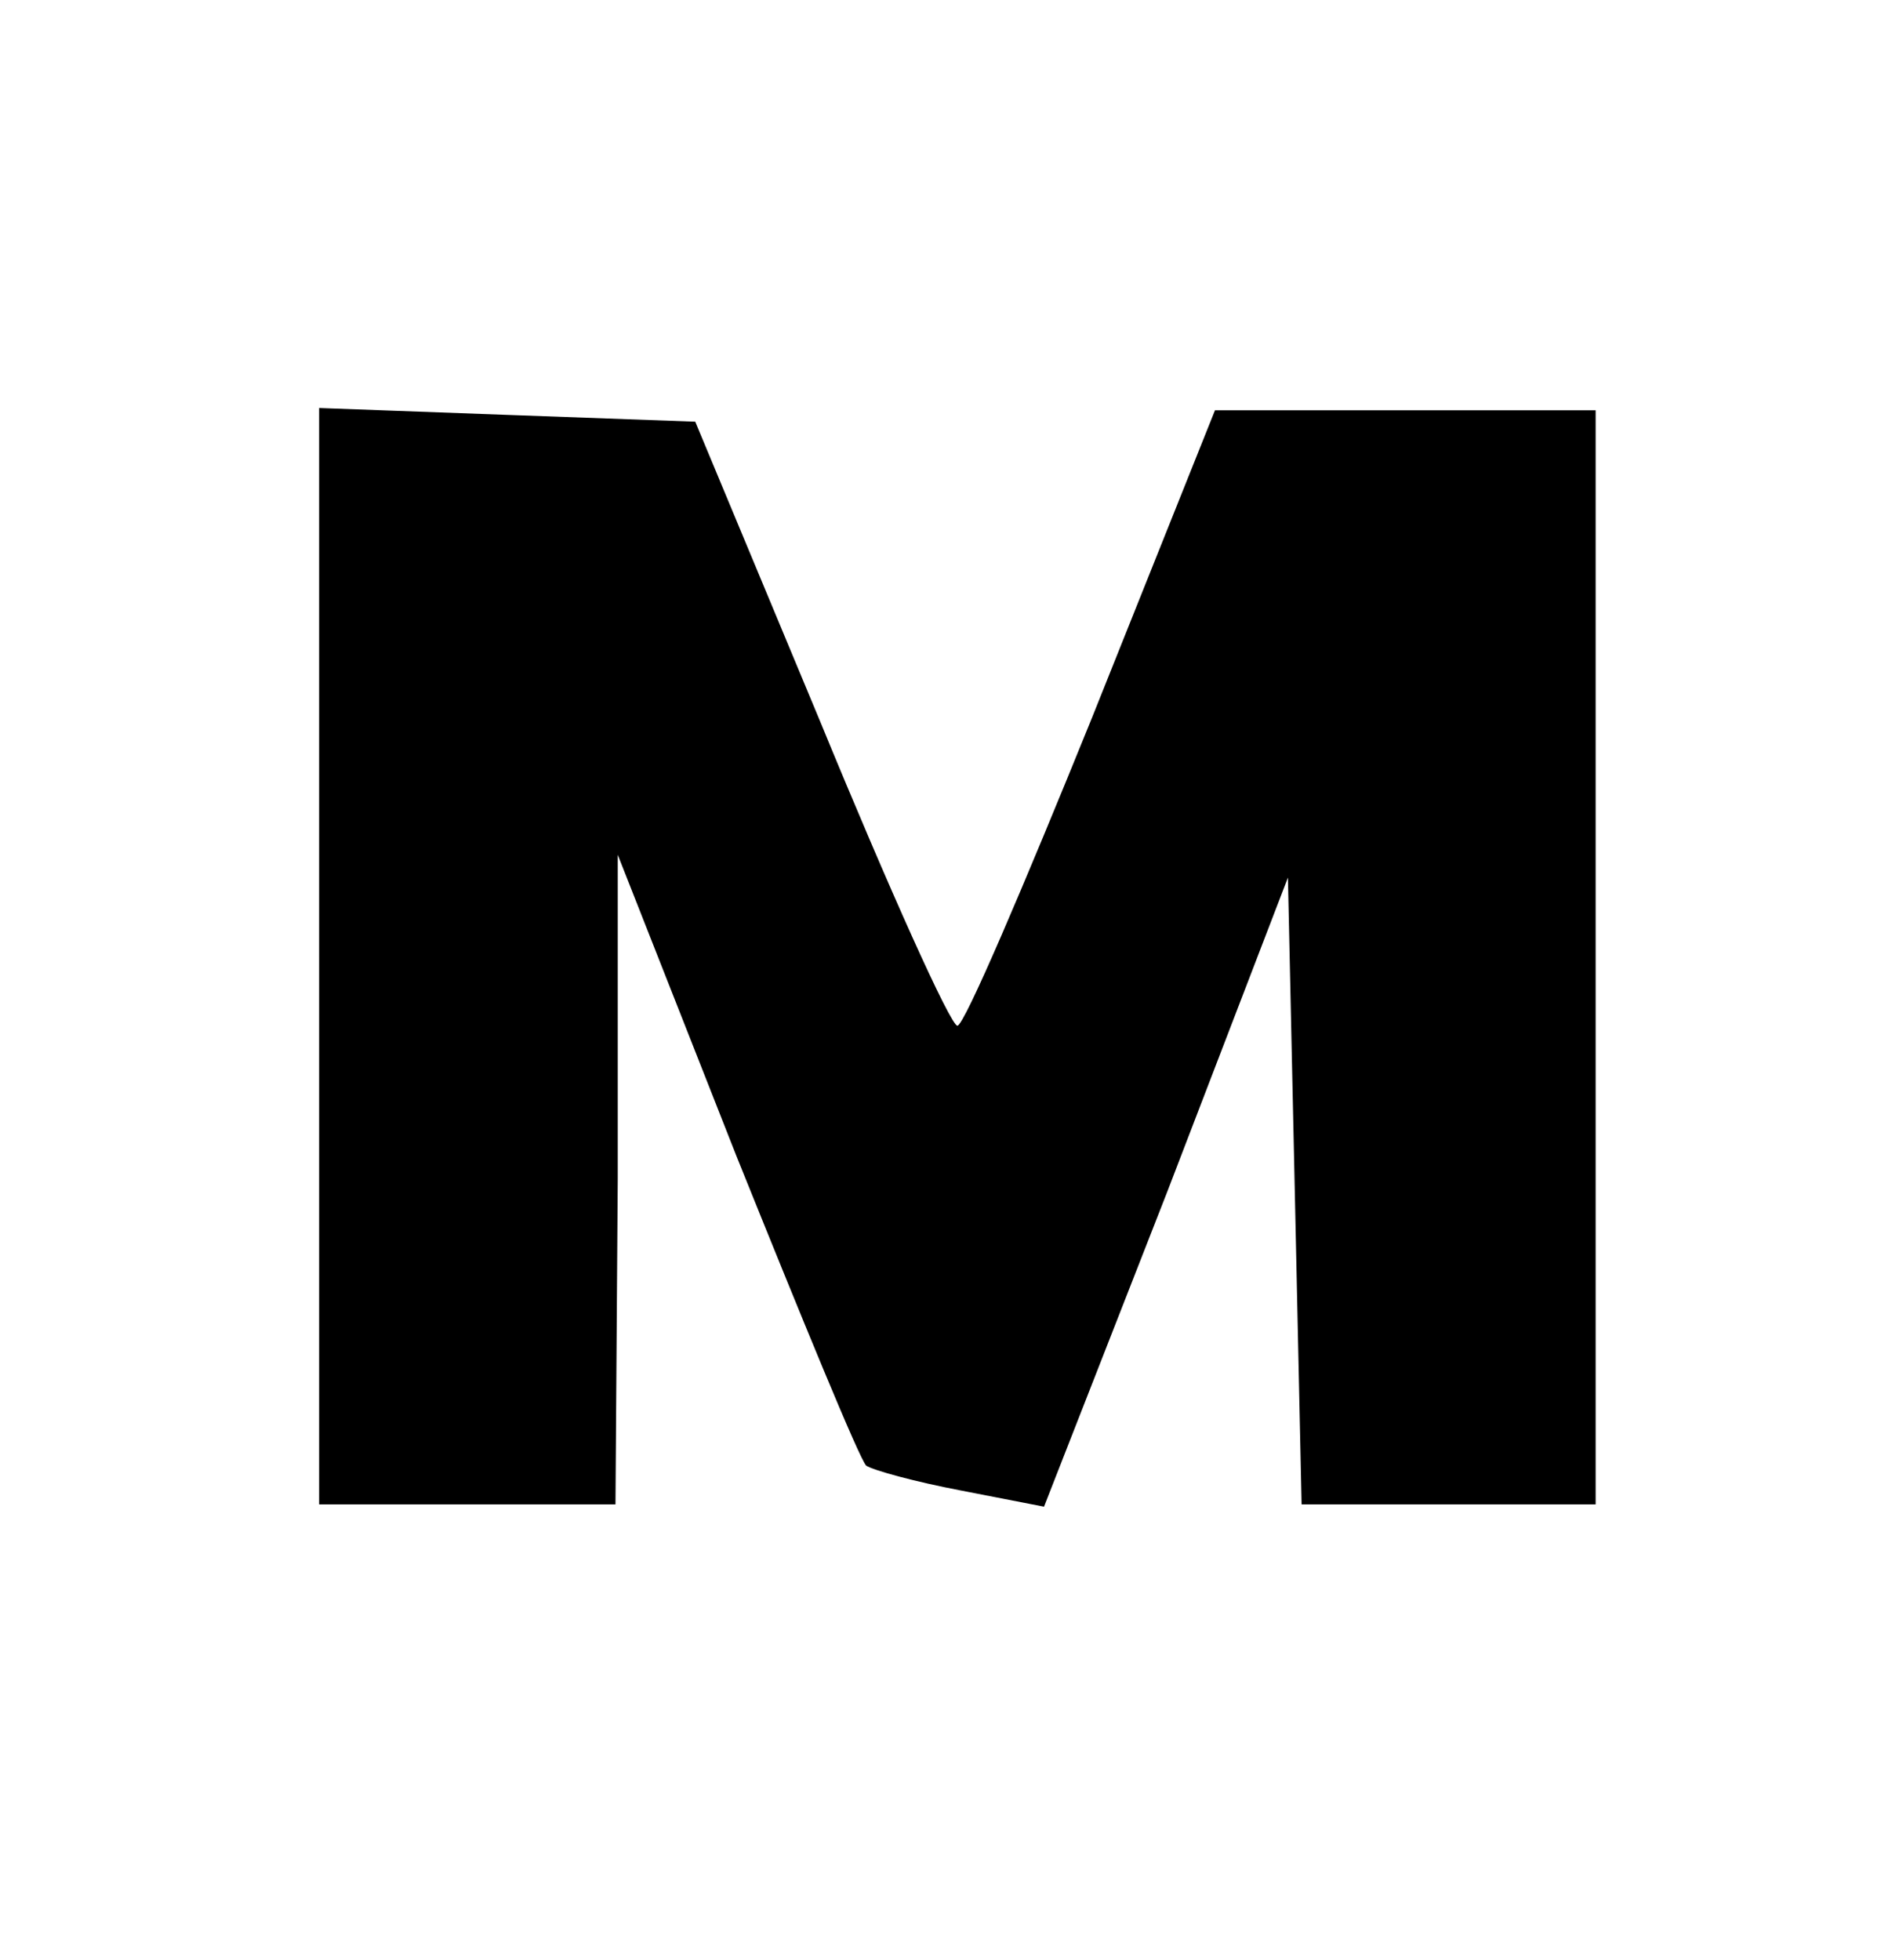 <?xml version="1.0" standalone="no"?>
<!DOCTYPE svg PUBLIC "-//W3C//DTD SVG 20010904//EN"
 "http://www.w3.org/TR/2001/REC-SVG-20010904/DTD/svg10.dtd">
<svg version="1.0" xmlns="http://www.w3.org/2000/svg"
 width="83pt" height="86pt" viewBox="0 0 83 86"
 preserveAspectRatio="xMidYMid meet">

<g transform="translate(0,86) scale(0.1,-0.1)"
fill="#000000" stroke="none">
<path d="M140 440 l0 -240 65 0 65 0 1 143 0 142 52 -132 c29 -72 54 -133 57
-136 3 -2 21 -7 42 -11 l36 -7 54 138 53 138 3 -137 3 -138 64 0 65 0 0 240 0
240 -84 0 -83 0 -54 -135 c-30 -74 -56 -135 -59 -135 -3 0 -30 60 -60 133
l-55 132 -83 3 -82 3 0 -241z"/>
</g>
</svg>
